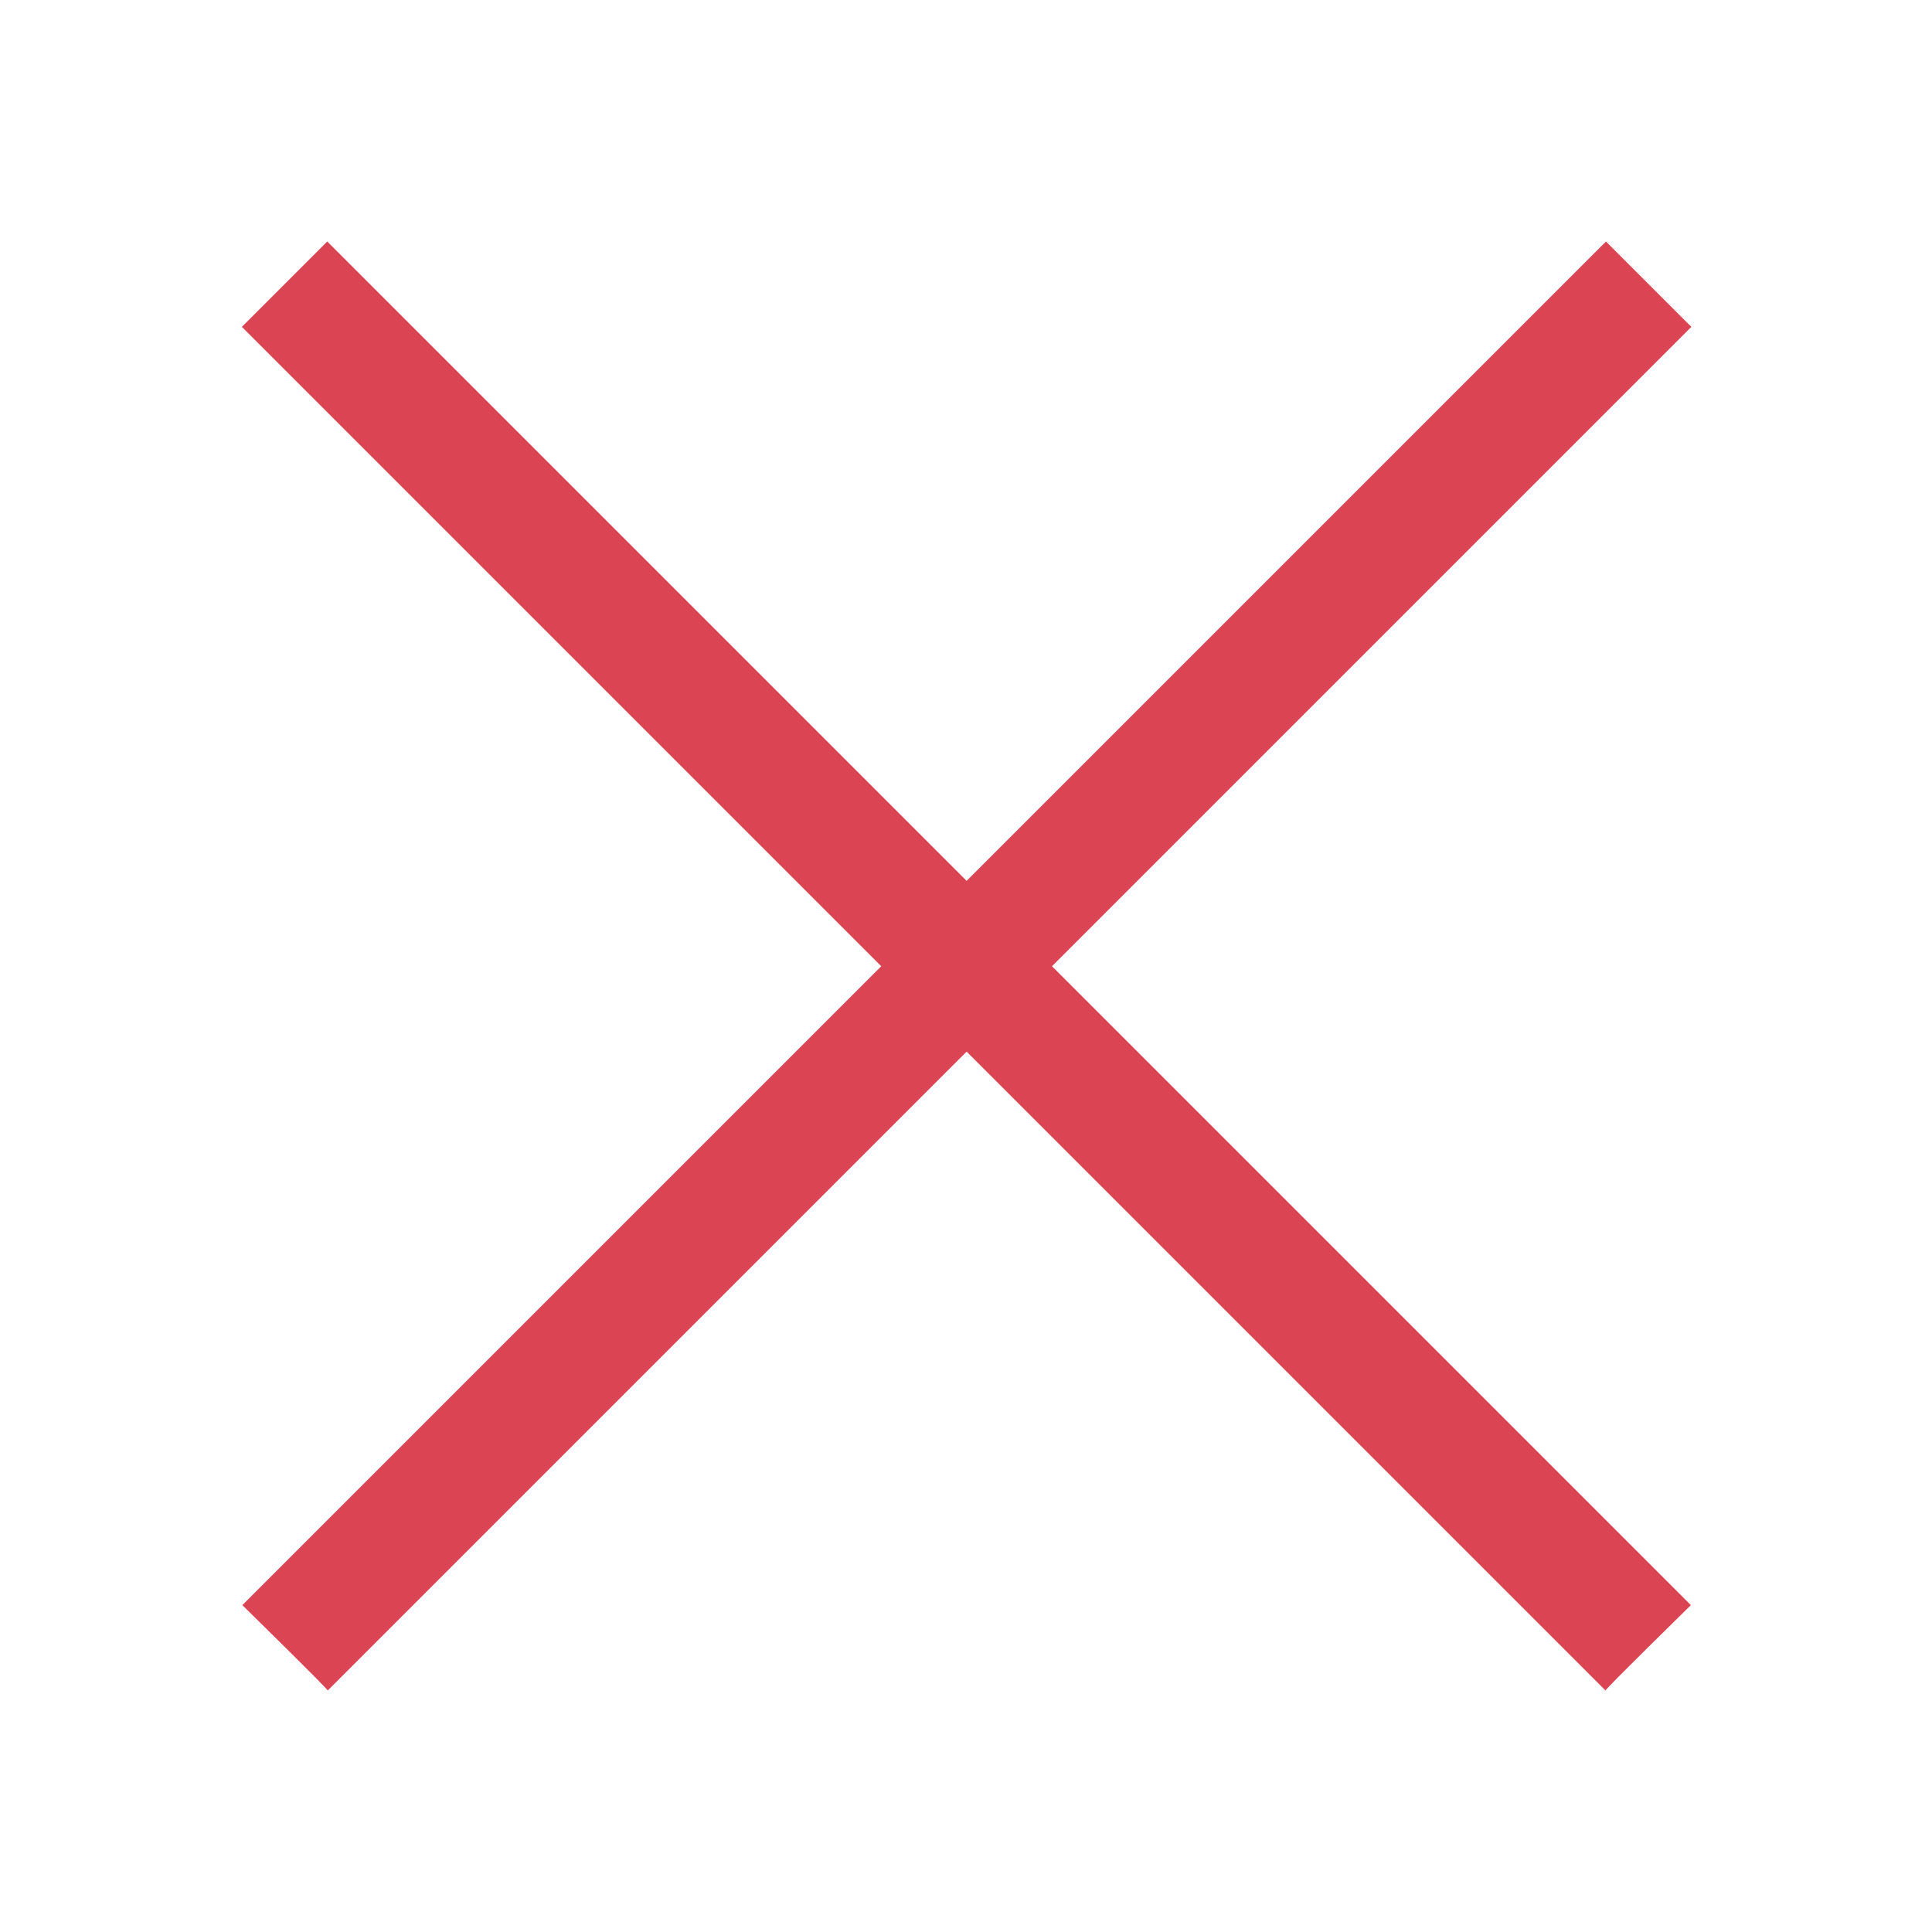 <svg xmlns="http://www.w3.org/2000/svg" viewBox="0 0 16 16">
 <g transform="translate(-421.71-531.79)" style="fill:#da4453">
  <path d="m435.01 533.79l-11.293 11.293c0 0 .716.702.707.707l11.293-11.293z"/>
  <path d="m424.42 533.79l11.293 11.293c0 0-.716.702-.707.707l-11.293-11.293z"/>
 </g>
</svg>
